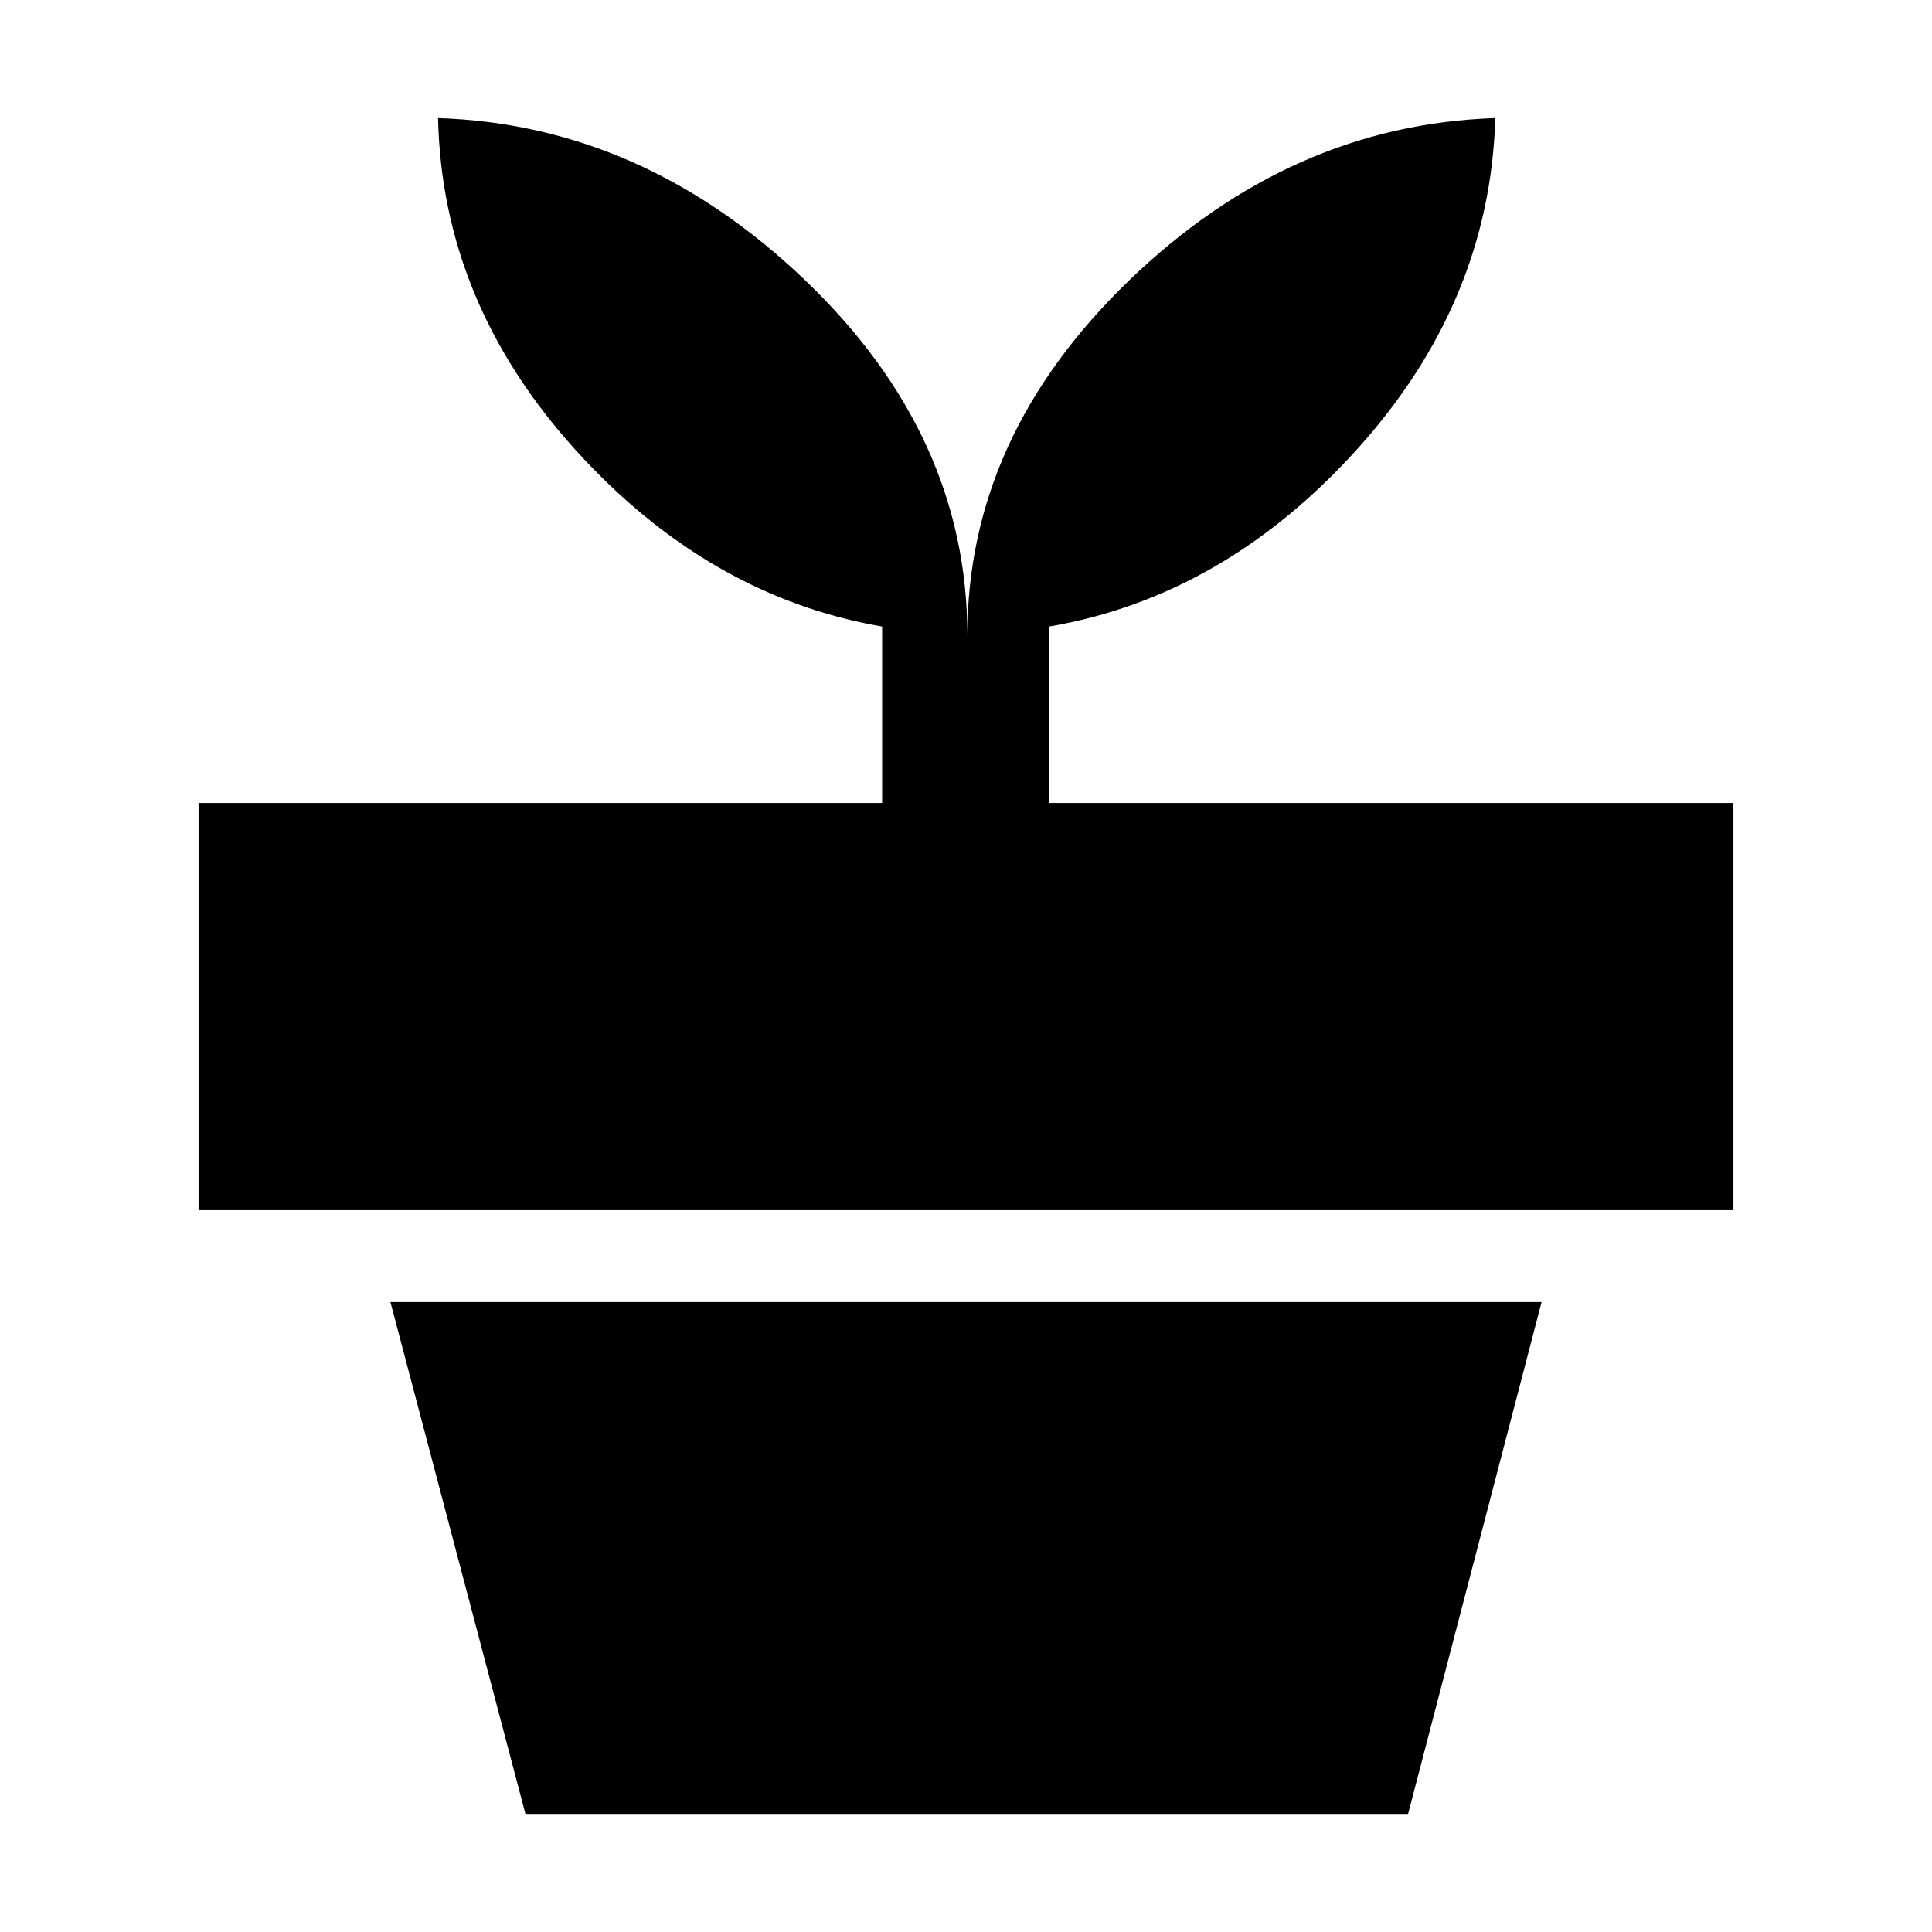 <svg xmlns="http://www.w3.org/2000/svg" height="40" viewBox="0 -960 960 960" width="40"><path d="M261.09-58.67 194-313h572L699.67-58.67H261.09Zm219.58-585.66q0-98.7 80.23-176.18Q641.14-898 743-901.33q-2.67 91.47-68.67 164.56-66 73.1-153 88.1V-561h340v202.33H98.67V-561h339.66v-87.67q-86.66-15-152.66-88.1-66-73.09-68-164.56 101.58 3.33 182.29 80.48 80.71 77.16 80.71 176.52Z"/></svg>